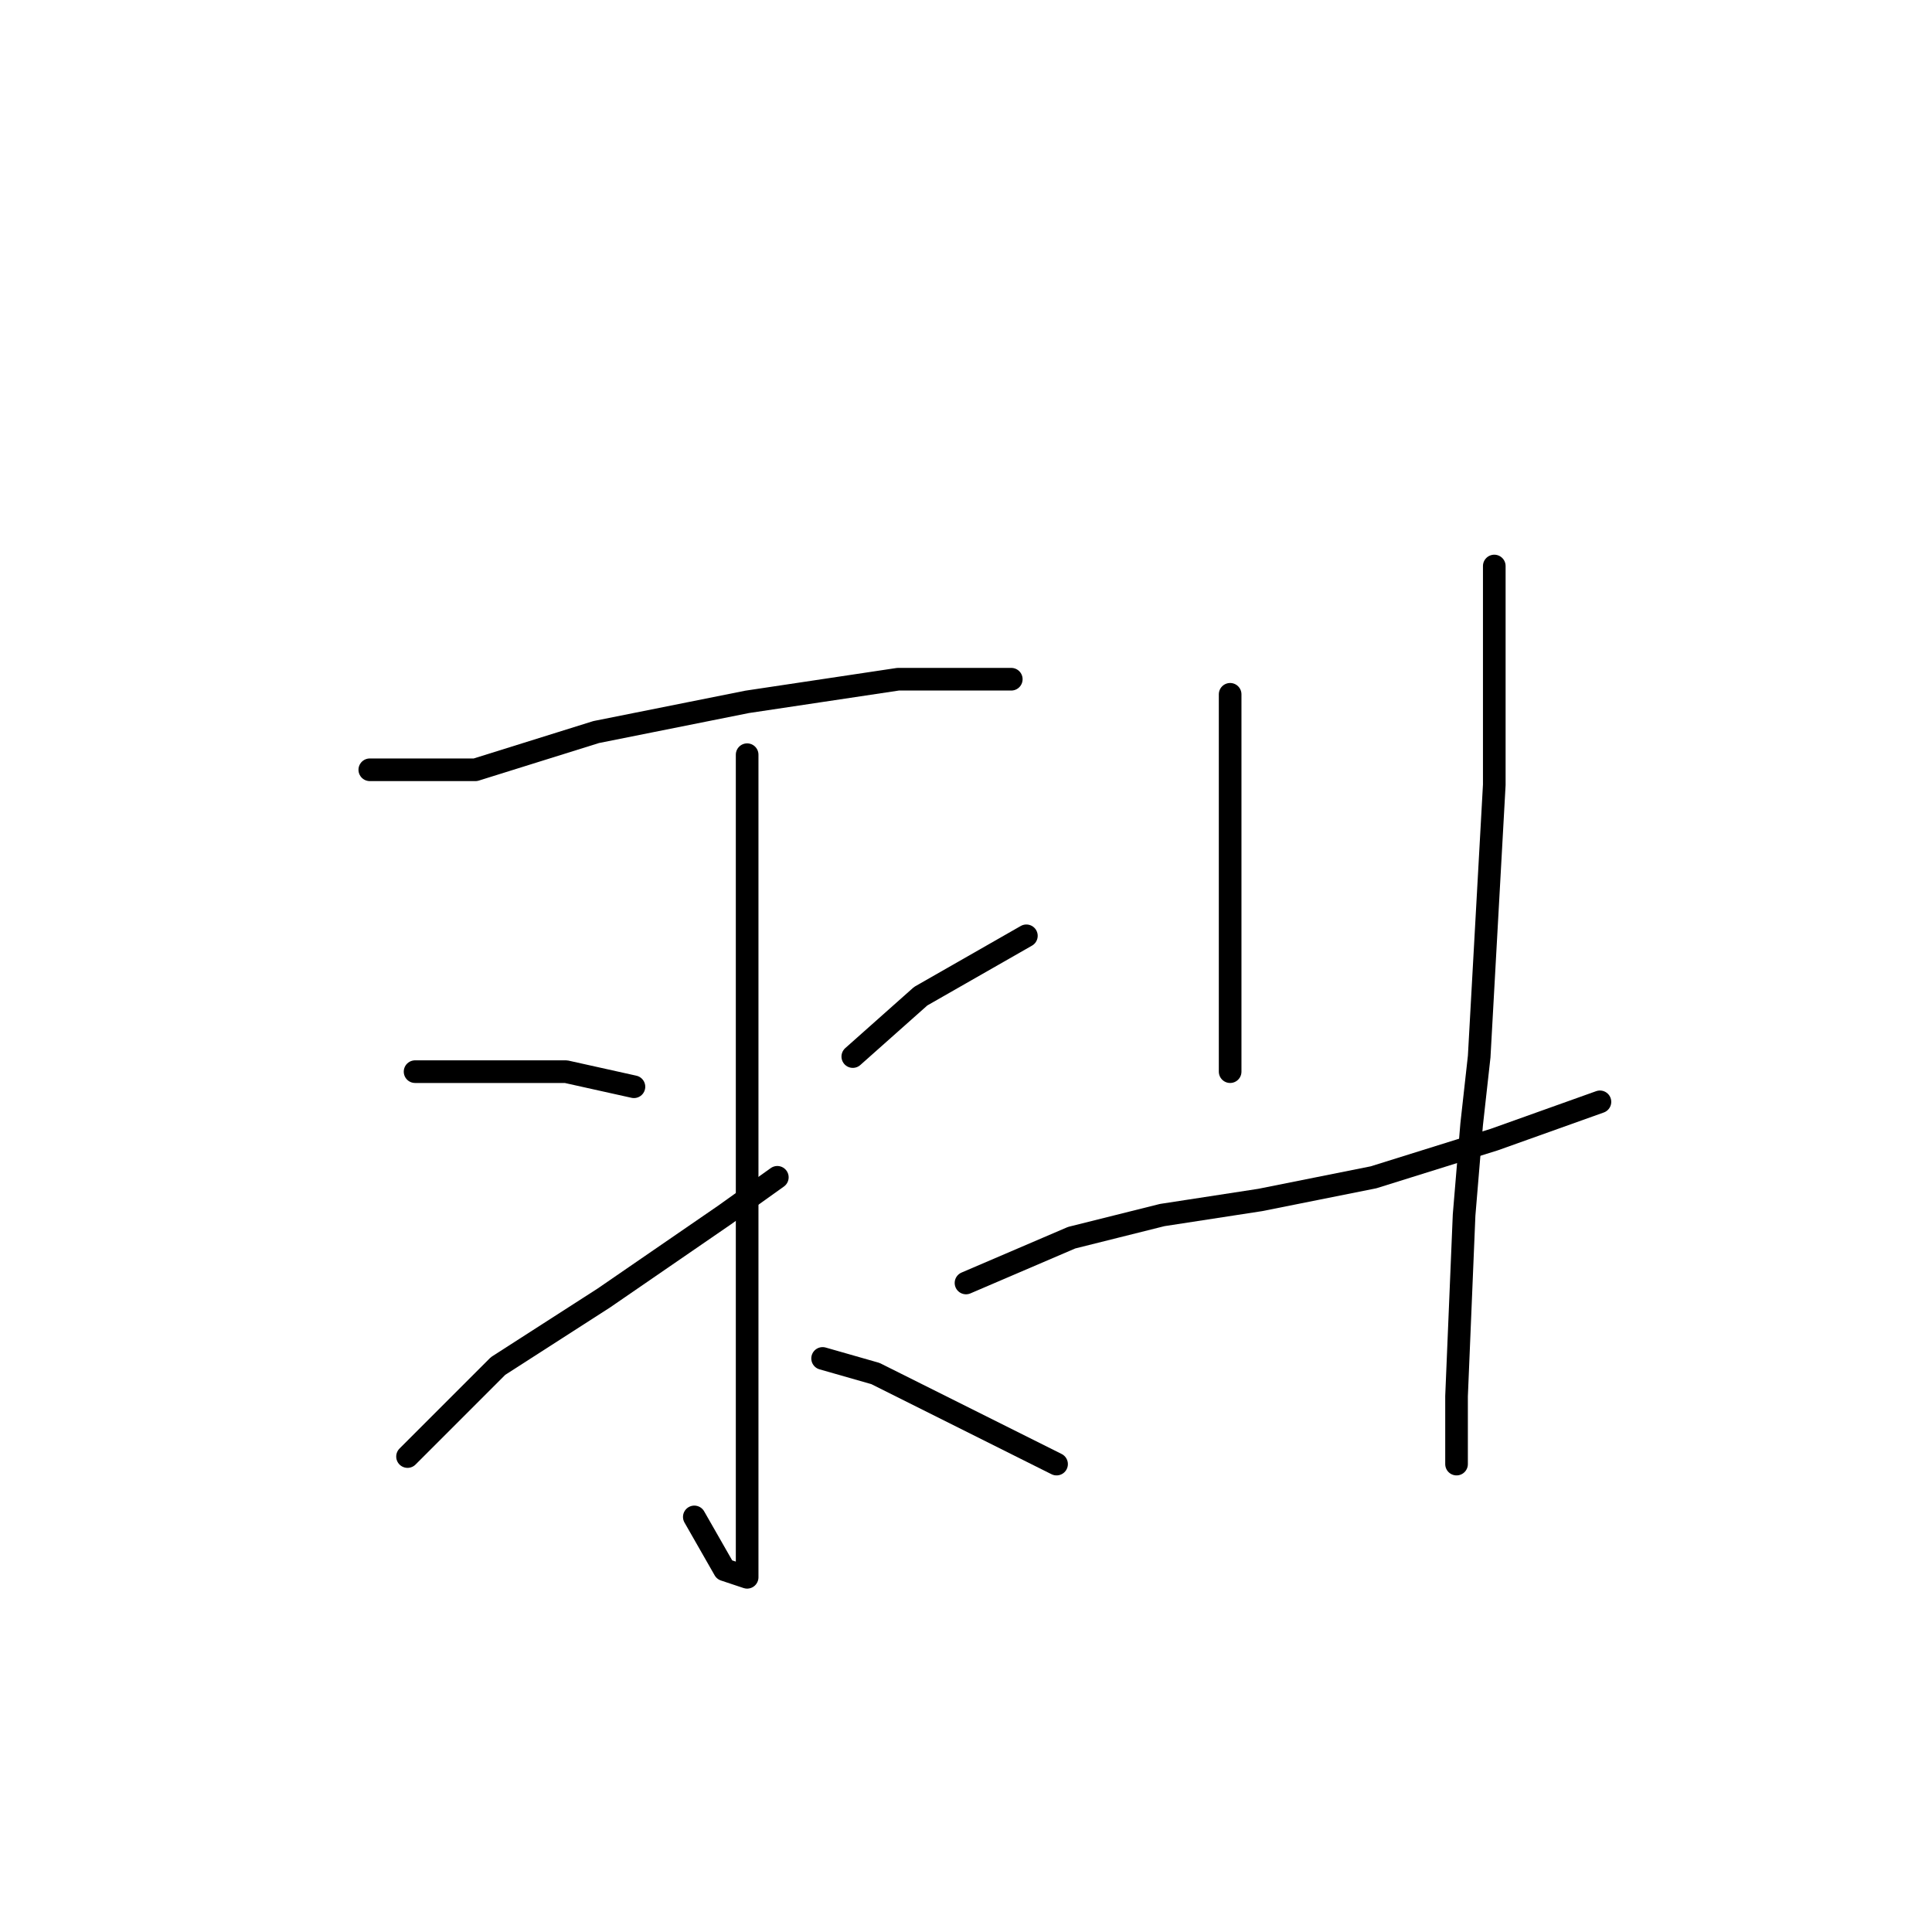 <?xml version="1.0" standalone="no"?>
    <svg width="256" height="256" xmlns="http://www.w3.org/2000/svg" version="1.1">
    <polyline stroke="black" stroke-width="3" stroke-linecap="round" fill="transparent" stroke-linejoin="round" points="49 102 56 102 63 102 79 97 89 95 99 93 119 90 134 90 134 90 " />
        <polyline stroke="black" stroke-width="3" stroke-linecap="round" fill="transparent" stroke-linejoin="round" points="99 100 99 108 99 116 99 126 99 150 99 175 99 192 99 205 99 209 96 208 92 201 92 201 " />
        <polyline stroke="black" stroke-width="3" stroke-linecap="round" fill="transparent" stroke-linejoin="round" points="55 142 65 142 75 142 84 144 84 144 " />
        <polyline stroke="black" stroke-width="3" stroke-linecap="round" fill="transparent" stroke-linejoin="round" points="54 193 60 187 66 181 80 172 96 161 103 156 103 156 " />
        <polyline stroke="black" stroke-width="3" stroke-linecap="round" fill="transparent" stroke-linejoin="round" points="136 124 129 128 122 132 113 140 113 140 " />
        <polyline stroke="black" stroke-width="3" stroke-linecap="round" fill="transparent" stroke-linejoin="round" points="140 194 134 191 128 188 116 182 109 180 109 180 " />
        <polyline stroke="black" stroke-width="3" stroke-linecap="round" fill="transparent" stroke-linejoin="round" points="163 92 163 97 163 102 163 115 163 142 163 142 " />
        <polyline stroke="black" stroke-width="3" stroke-linecap="round" fill="transparent" stroke-linejoin="round" points="128 170 135 167 142 164 154 161 167 159 182 156 198 151 212 146 212 146 " />
        <polyline stroke="black" stroke-width="3" stroke-linecap="round" fill="transparent" stroke-linejoin="round" points="198 75 198 81 198 87 198 104 196 140 195 149 194 161 193 185 193 194 193 194 " />
        </svg>